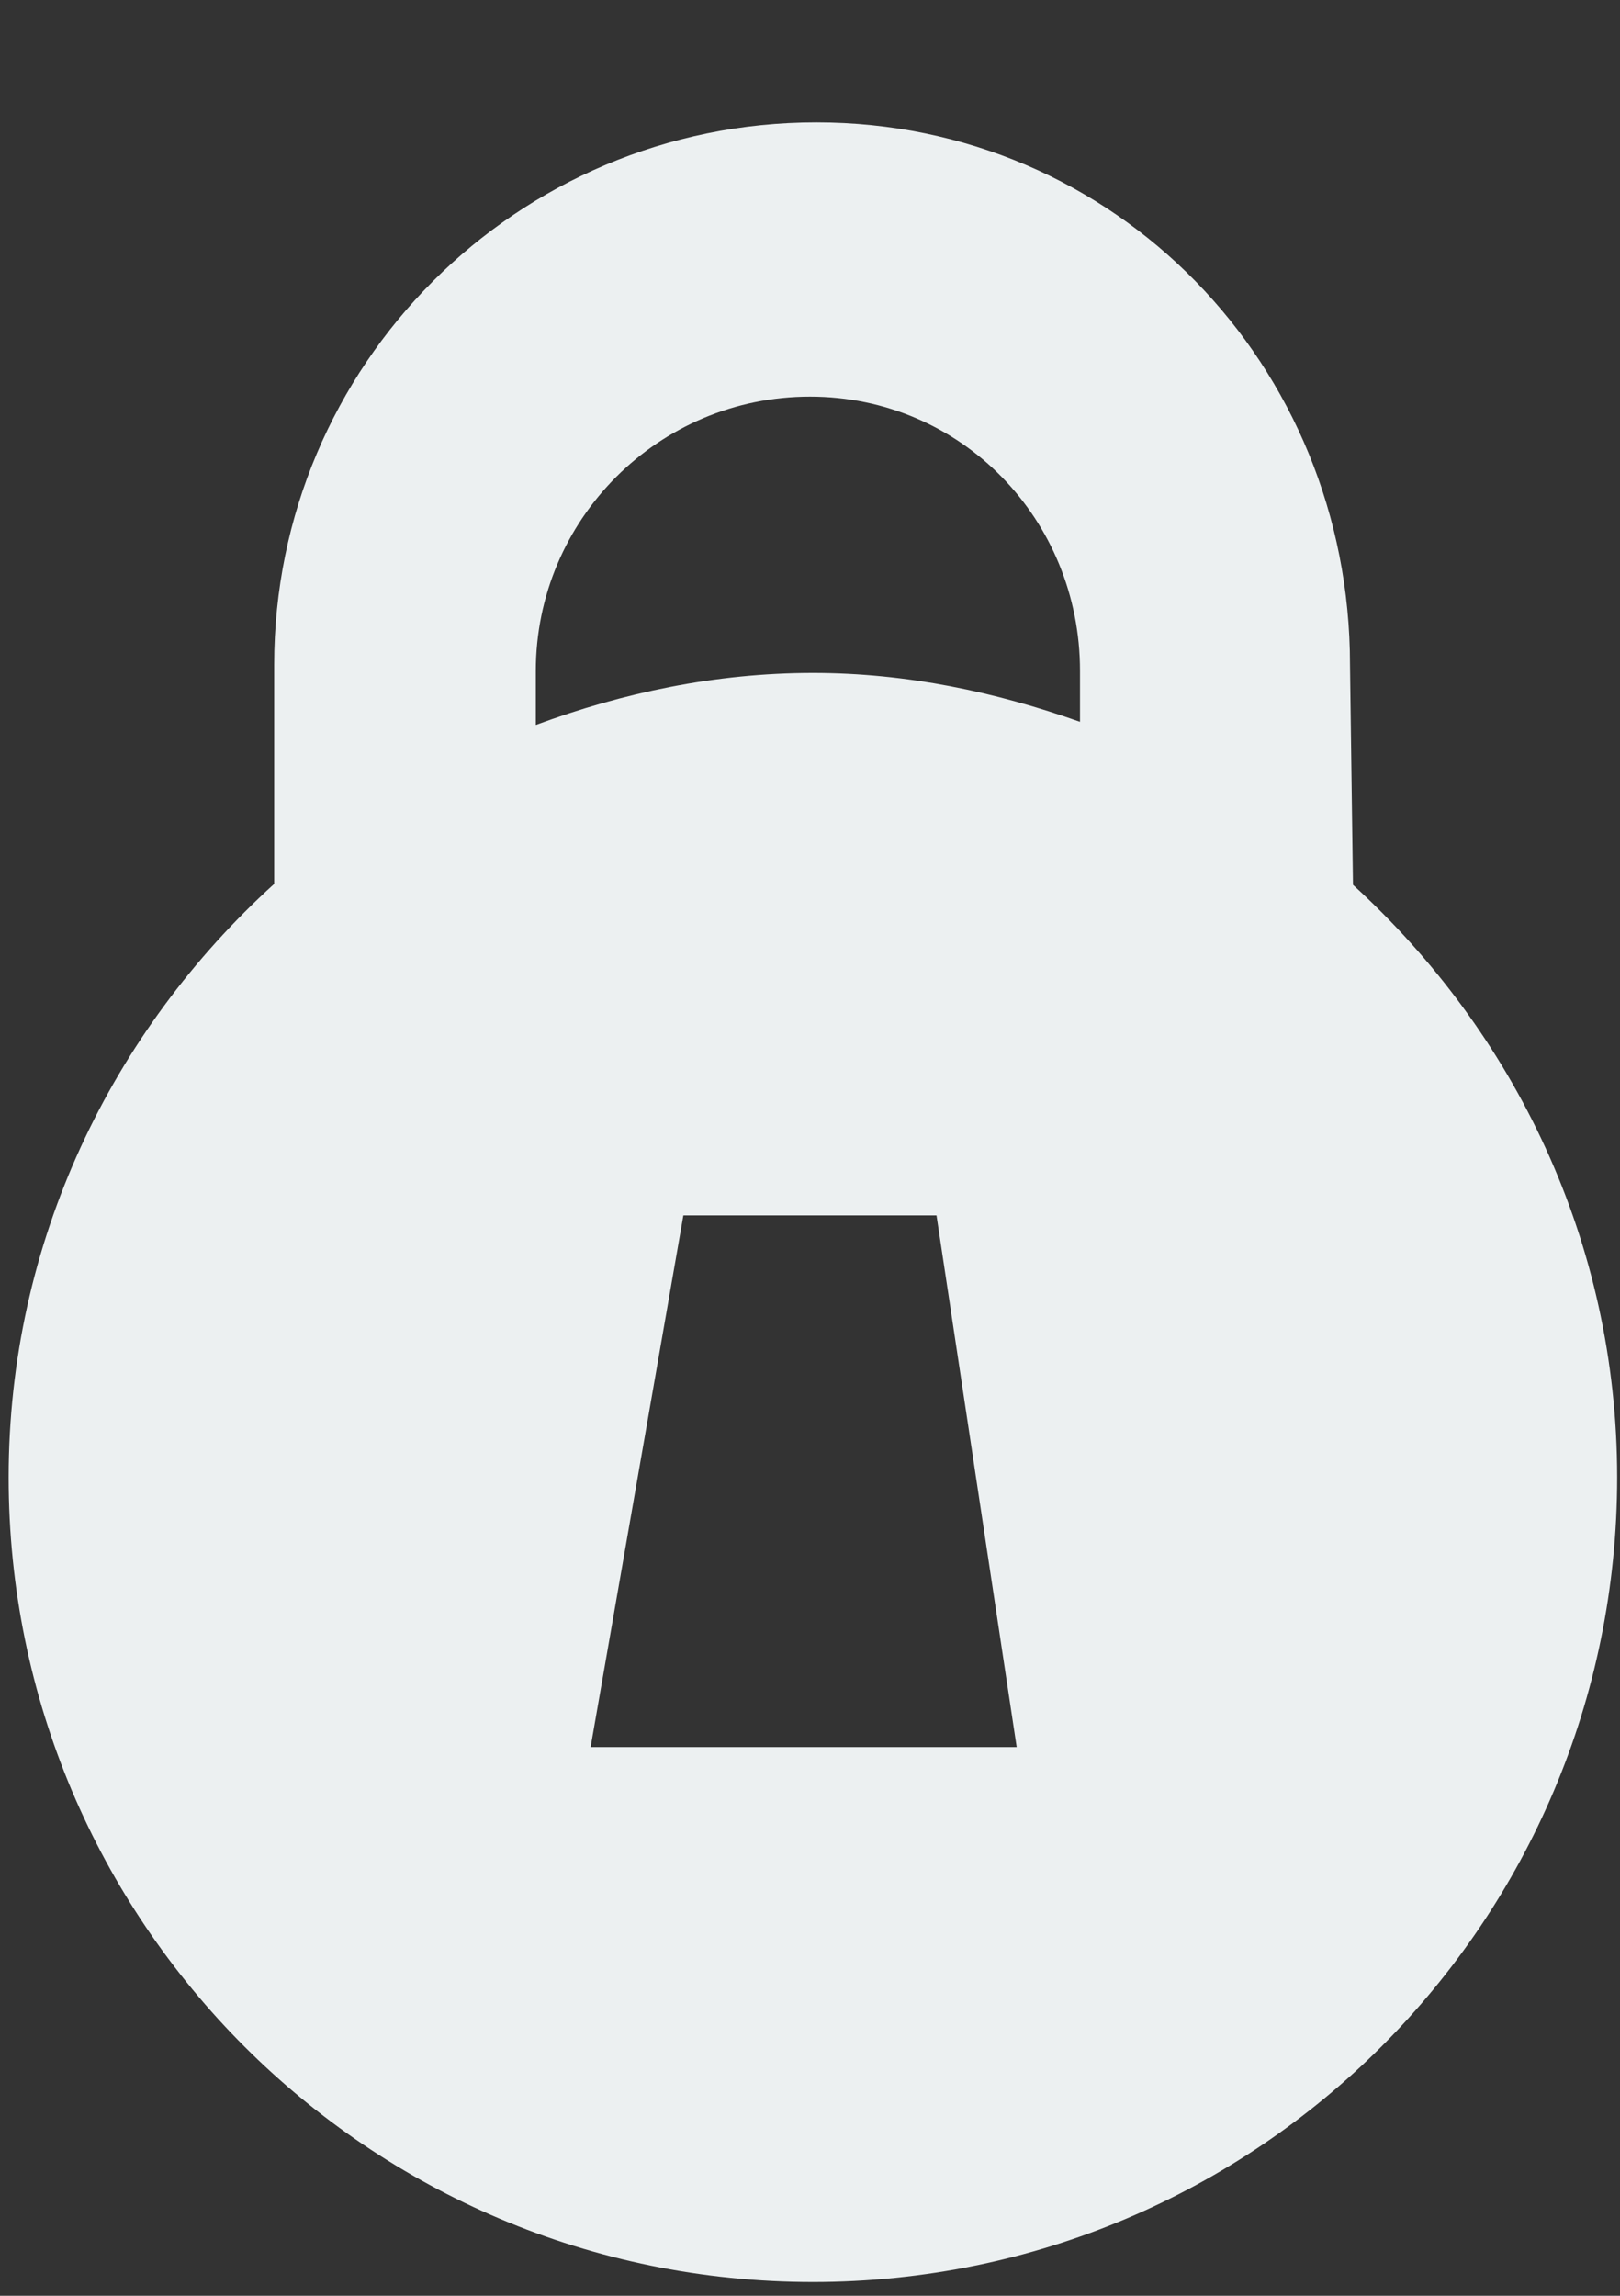 <svg 
 xmlns="http://www.w3.org/2000/svg"
 xmlns:xlink="http://www.w3.org/1999/xlink"
 width="12px" height="17px">
<rect width="100%" height="100%" fill="#333333" stroke="none"/>
<path fill-rule="evenodd"  fill="rgb(236, 240, 241)"
 d="M6.022,16.898 C2.732,16.898 0.064,14.231 0.064,10.940 C0.064,9.192 0.831,7.634 2.031,6.545 L2.031,4.922 C2.031,2.704 3.829,0.906 6.047,0.906 C8.265,0.906 10.000,2.704 10.000,4.922 L10.022,6.552 C11.217,7.642 11.979,9.196 11.979,10.940 C11.979,14.231 9.312,16.898 6.022,16.898 ZM7.531,12.937 L6.937,9.000 L5.062,9.000 L4.375,12.937 L7.531,12.937 ZM8.000,4.968 C8.000,3.847 7.122,2.937 6.000,2.937 C4.878,2.937 3.969,3.847 3.969,4.968 C3.969,5.102 3.969,5.236 3.969,5.368 C4.611,5.131 5.297,4.983 6.022,4.983 C6.719,4.983 7.378,5.125 8.000,5.345 L8.000,4.968 Z"/>
</svg>